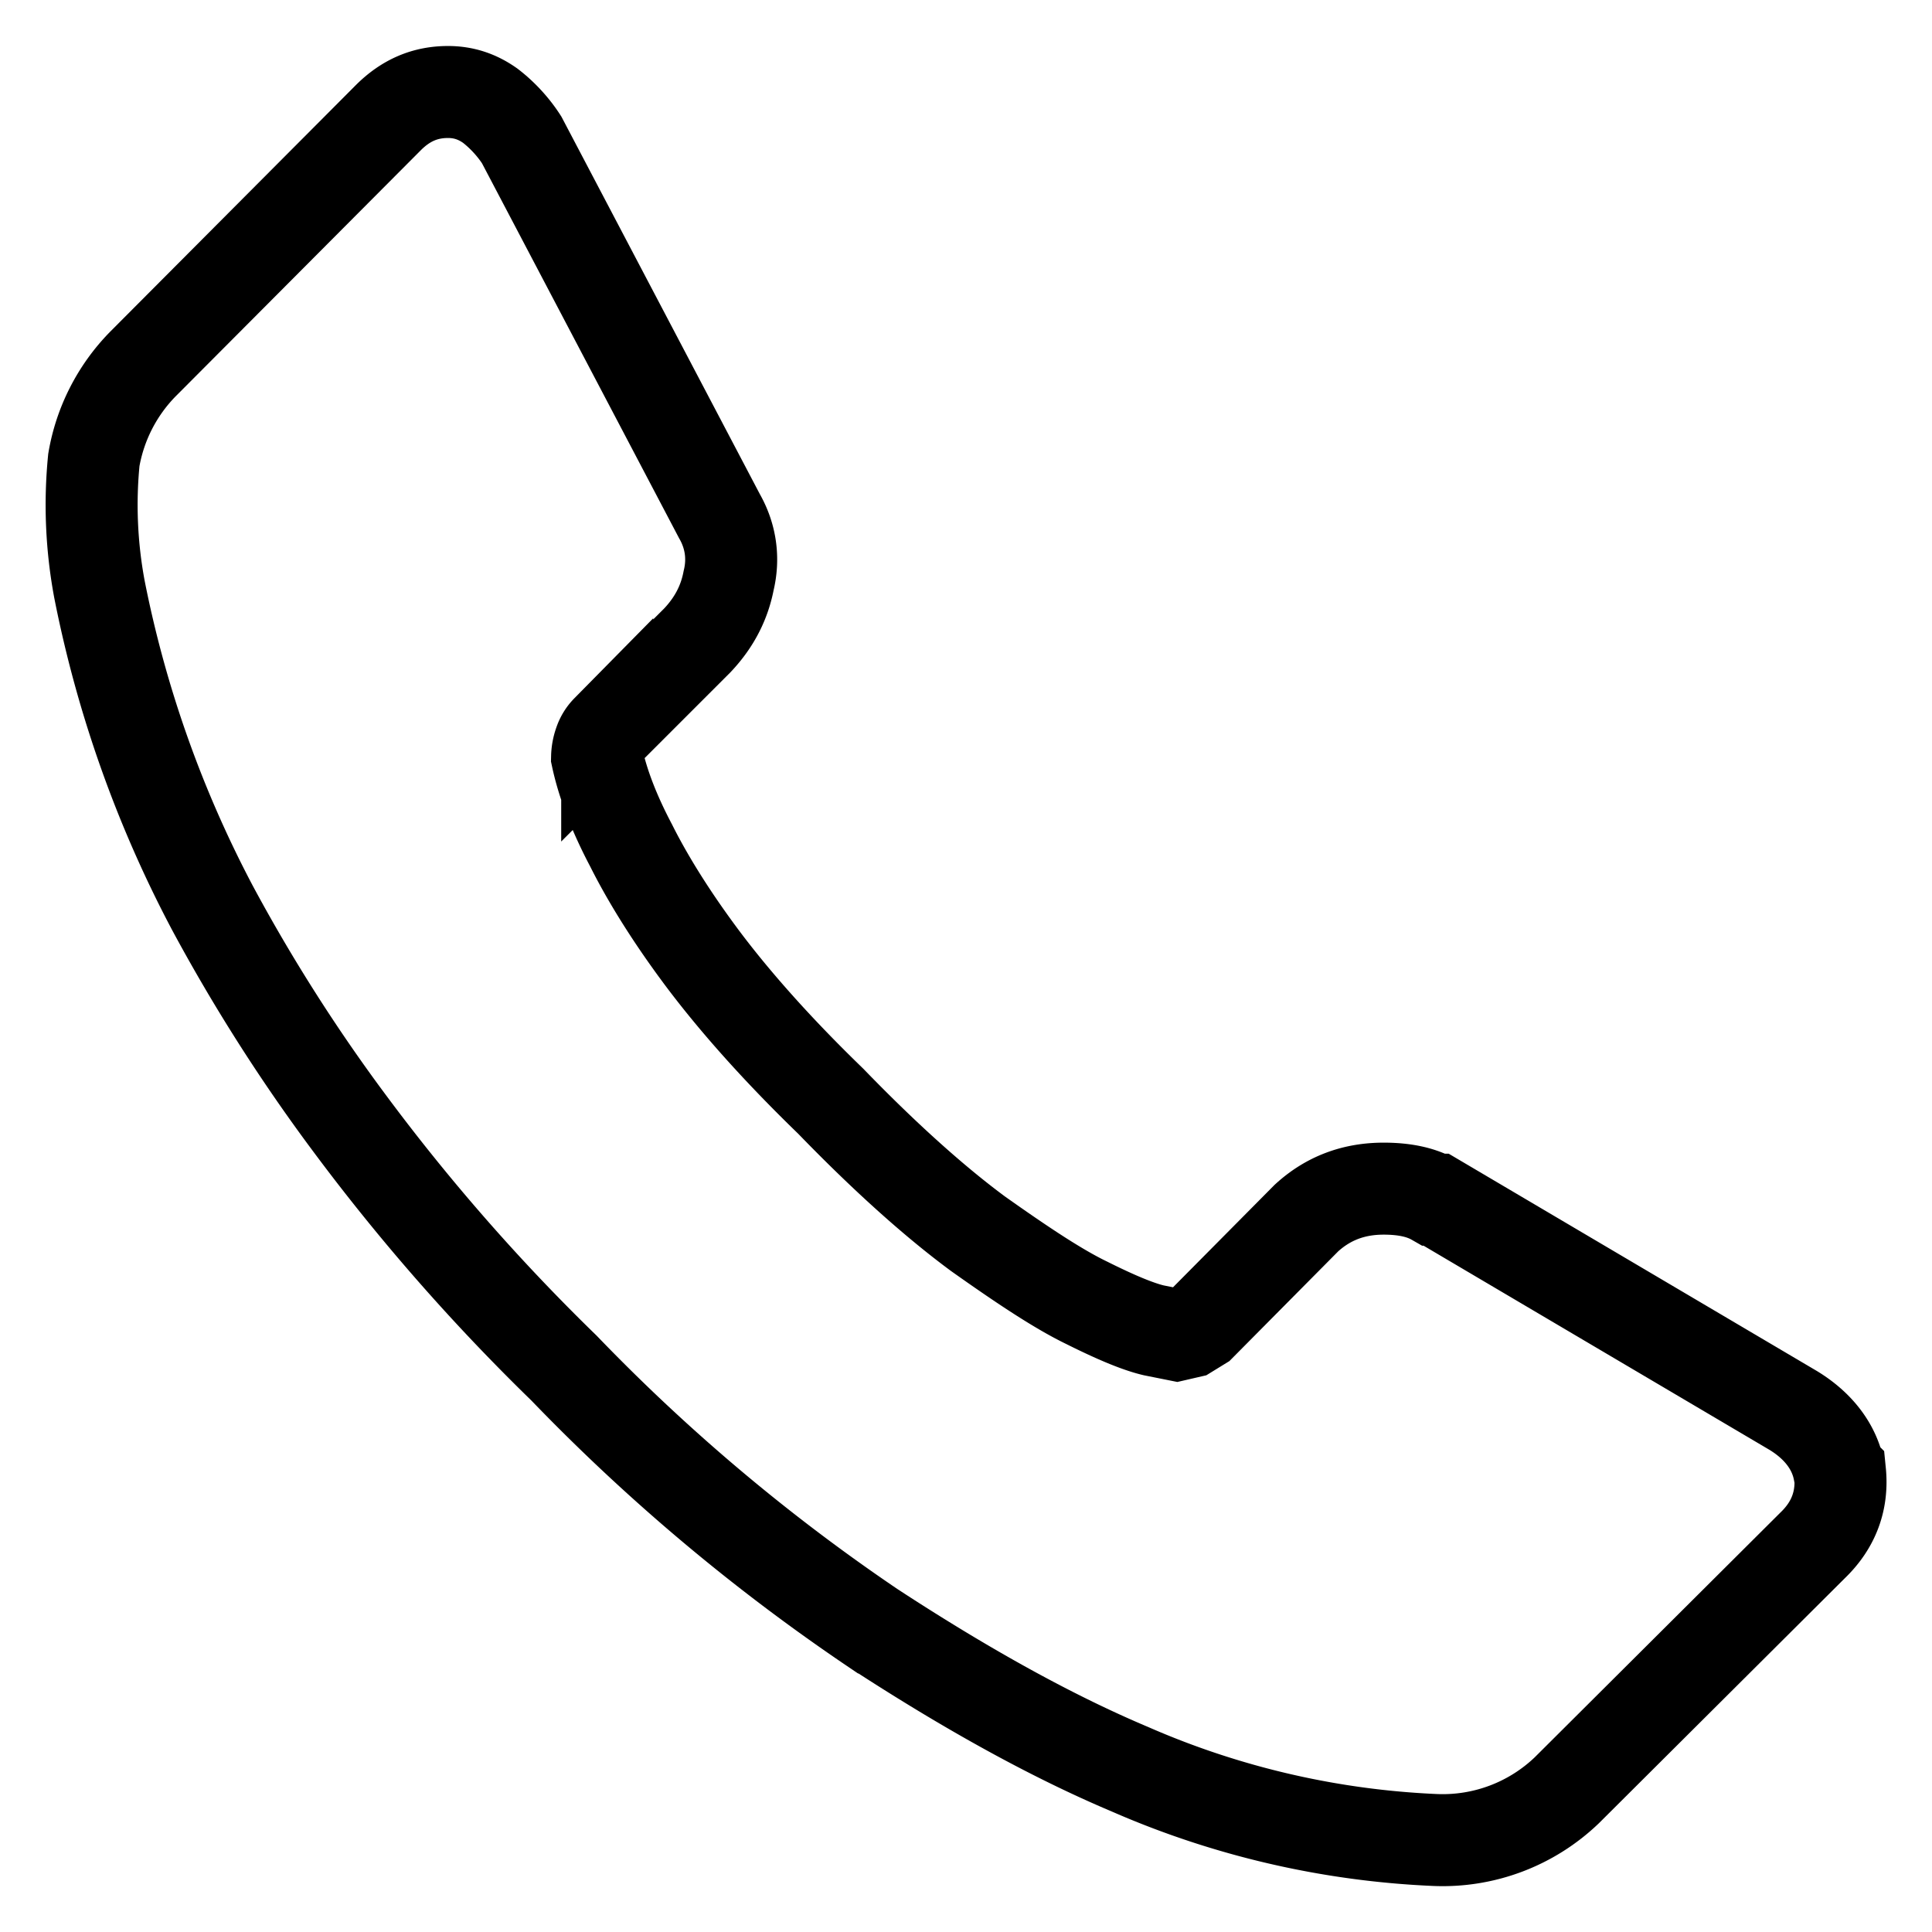 <svg xmlns="http://www.w3.org/2000/svg" xmlns:xlink="http://www.w3.org/1999/xlink" width="21" height="21" viewBox="0 0 21 21"><defs><path id="zo3ea" d="M509 457c.03.3-.06.57-.3.8l-2.67 2.66a1.95 1.95 0 0 1-1.43.54 9.27 9.27 0 0 1-3.32-.77c-.83-.35-1.76-.86-2.8-1.54a20.92 20.92 0 0 1-3.35-2.82 22.05 22.05 0 0 1-2.33-2.66 18.93 18.93 0 0 1-1.49-2.34 12.63 12.63 0 0 1-1.23-3.47 4.99 4.99 0 0 1-.06-1.4 1.96 1.96 0 0 1 .53-1.04l2.67-2.68c.19-.19.4-.28.65-.28.17 0 .32.05.46.15.13.1.25.23.34.37l2.15 4.09c.12.21.16.45.1.7-.05.26-.17.47-.34.65l-.98.98a.34.34 0 0 0-.08.13.5.5 0 0 0-.03.16c.06.28.18.6.37.96.16.32.4.72.74 1.18.34.46.81 1 1.43 1.6.6.62 1.14 1.1 1.6 1.44.48.34.87.6 1.18.75.32.16.56.26.73.3l.25.05.13-.03.13-.08 1.15-1.16c.24-.22.52-.32.84-.32.23 0 .41.04.55.12h.02l3.88 2.29c.28.17.45.4.5.66z"/></defs><g><g transform="translate(-489 -441)"><use fill="#fff" fill-opacity="0" stroke="#000" stroke-miterlimit="50" xlink:href="#zo3ea"/></g></g></svg>